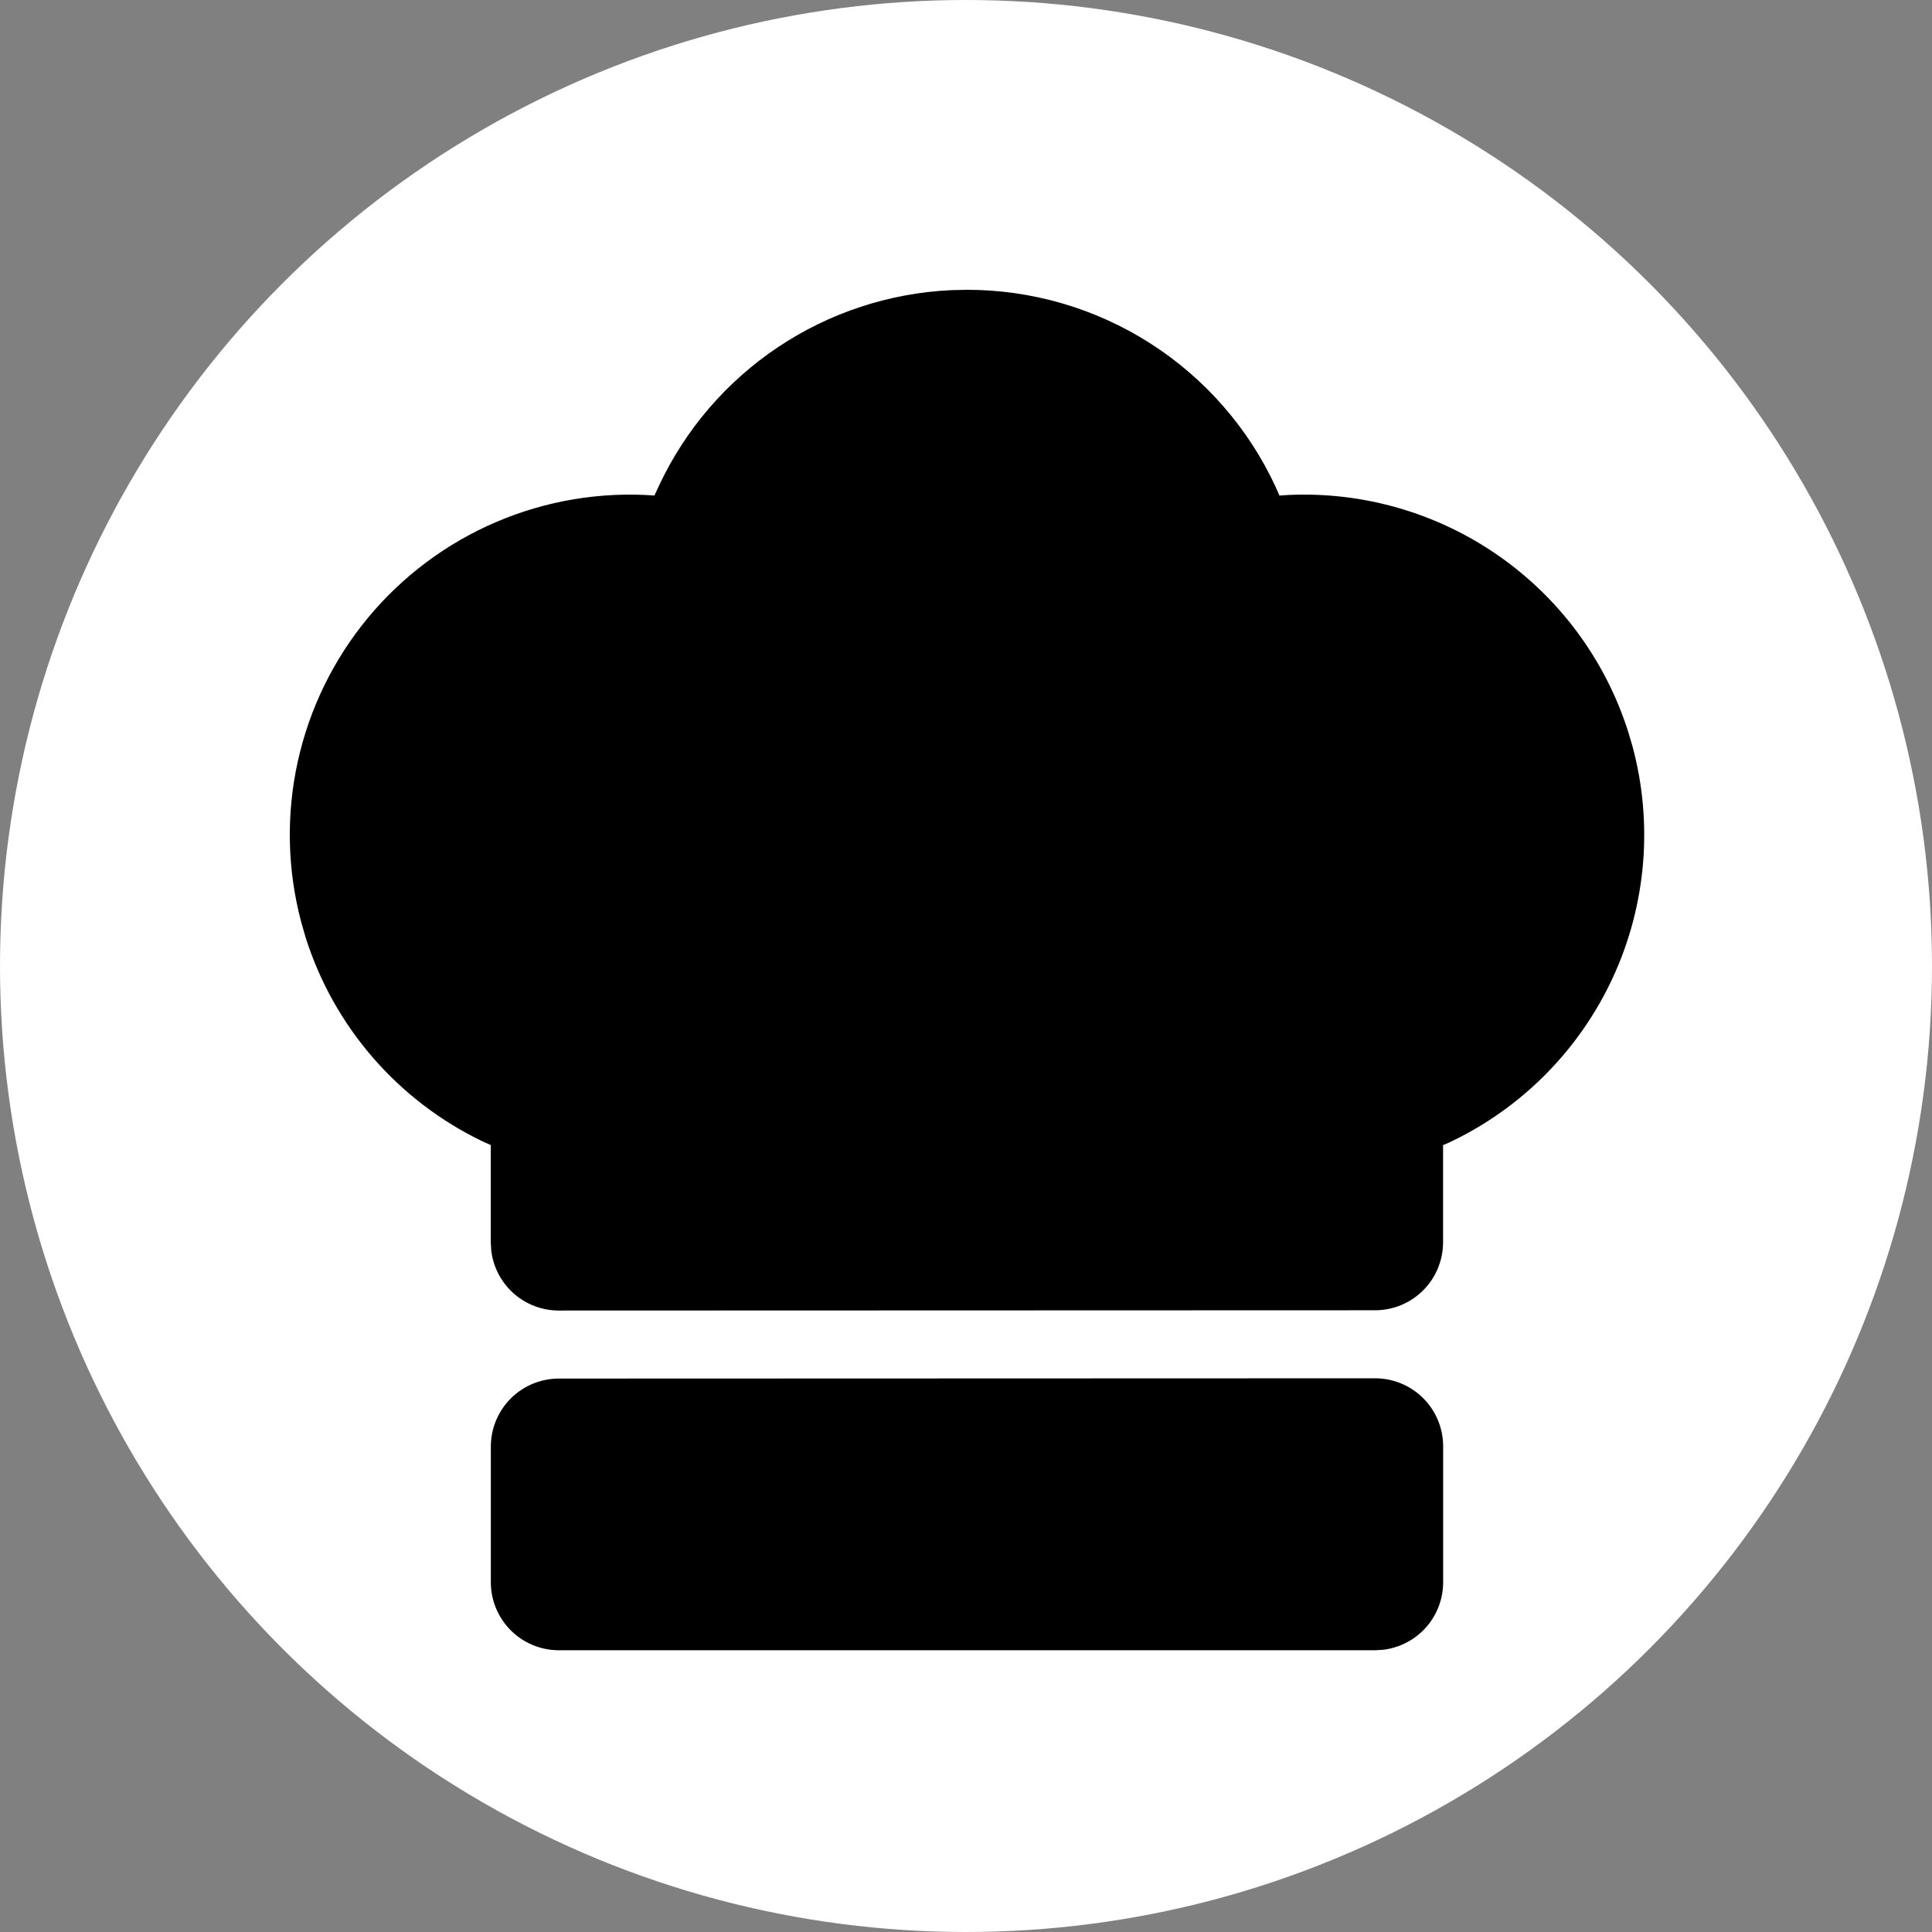 <svg width="200" height="200" viewBox="0 0 200 200" fill="none" xmlns="http://www.w3.org/2000/svg">
<rect x="0" y="0" width="200" height="200" fill="#808080" stroke="none"/>
<circle cx="100" cy="100" r="100" fill="white"/>
<path d="M149.394 149.722V163.792C149.394 165.516 148.761 167.181 147.615 168.47C146.469 169.759 144.889 170.582 143.177 170.784L142.353 170.833H57.853C55.985 170.833 54.194 170.091 52.873 168.771C51.553 167.45 50.811 165.659 50.811 163.792V149.751C50.811 147.883 51.553 146.092 52.873 144.771C54.194 143.451 55.985 142.709 57.853 142.709L142.353 142.681C144.22 142.681 146.011 143.423 147.332 144.743C148.652 146.064 149.394 147.855 149.394 149.722ZM100.103 30C106.807 29.999 113.373 31.912 119.028 35.514C124.682 39.117 129.191 44.259 132.023 50.336L132.445 51.301L133.403 51.238C141.137 50.888 148.77 53.097 155.122 57.523C161.474 61.949 166.19 68.345 168.541 75.722L168.984 77.221C171.147 85.205 170.43 93.696 166.959 101.204C163.487 108.712 157.483 114.758 150 118.281L149.387 118.542V128.597C149.387 130.465 148.645 132.256 147.325 133.577C146.004 134.897 144.213 135.639 142.346 135.639L57.846 135.667C56.121 135.667 54.456 135.034 53.167 133.888C51.879 132.742 51.055 131.162 50.853 129.449L50.804 128.626V118.535L49.938 118.148C45.605 116.062 41.745 113.111 38.596 109.477C35.447 105.842 33.076 101.601 31.63 97.016L31.179 95.445C29.74 90.025 29.616 84.339 30.819 78.861C32.022 73.383 34.515 68.272 38.093 63.953C41.67 59.633 46.227 56.231 51.385 54.029C56.543 51.828 62.153 50.89 67.746 51.294L68.211 50.294C70.932 44.475 75.193 39.511 80.533 35.94C85.872 32.369 92.087 30.327 98.504 30.035L100.103 30Z" fill="black"/>
</svg>
